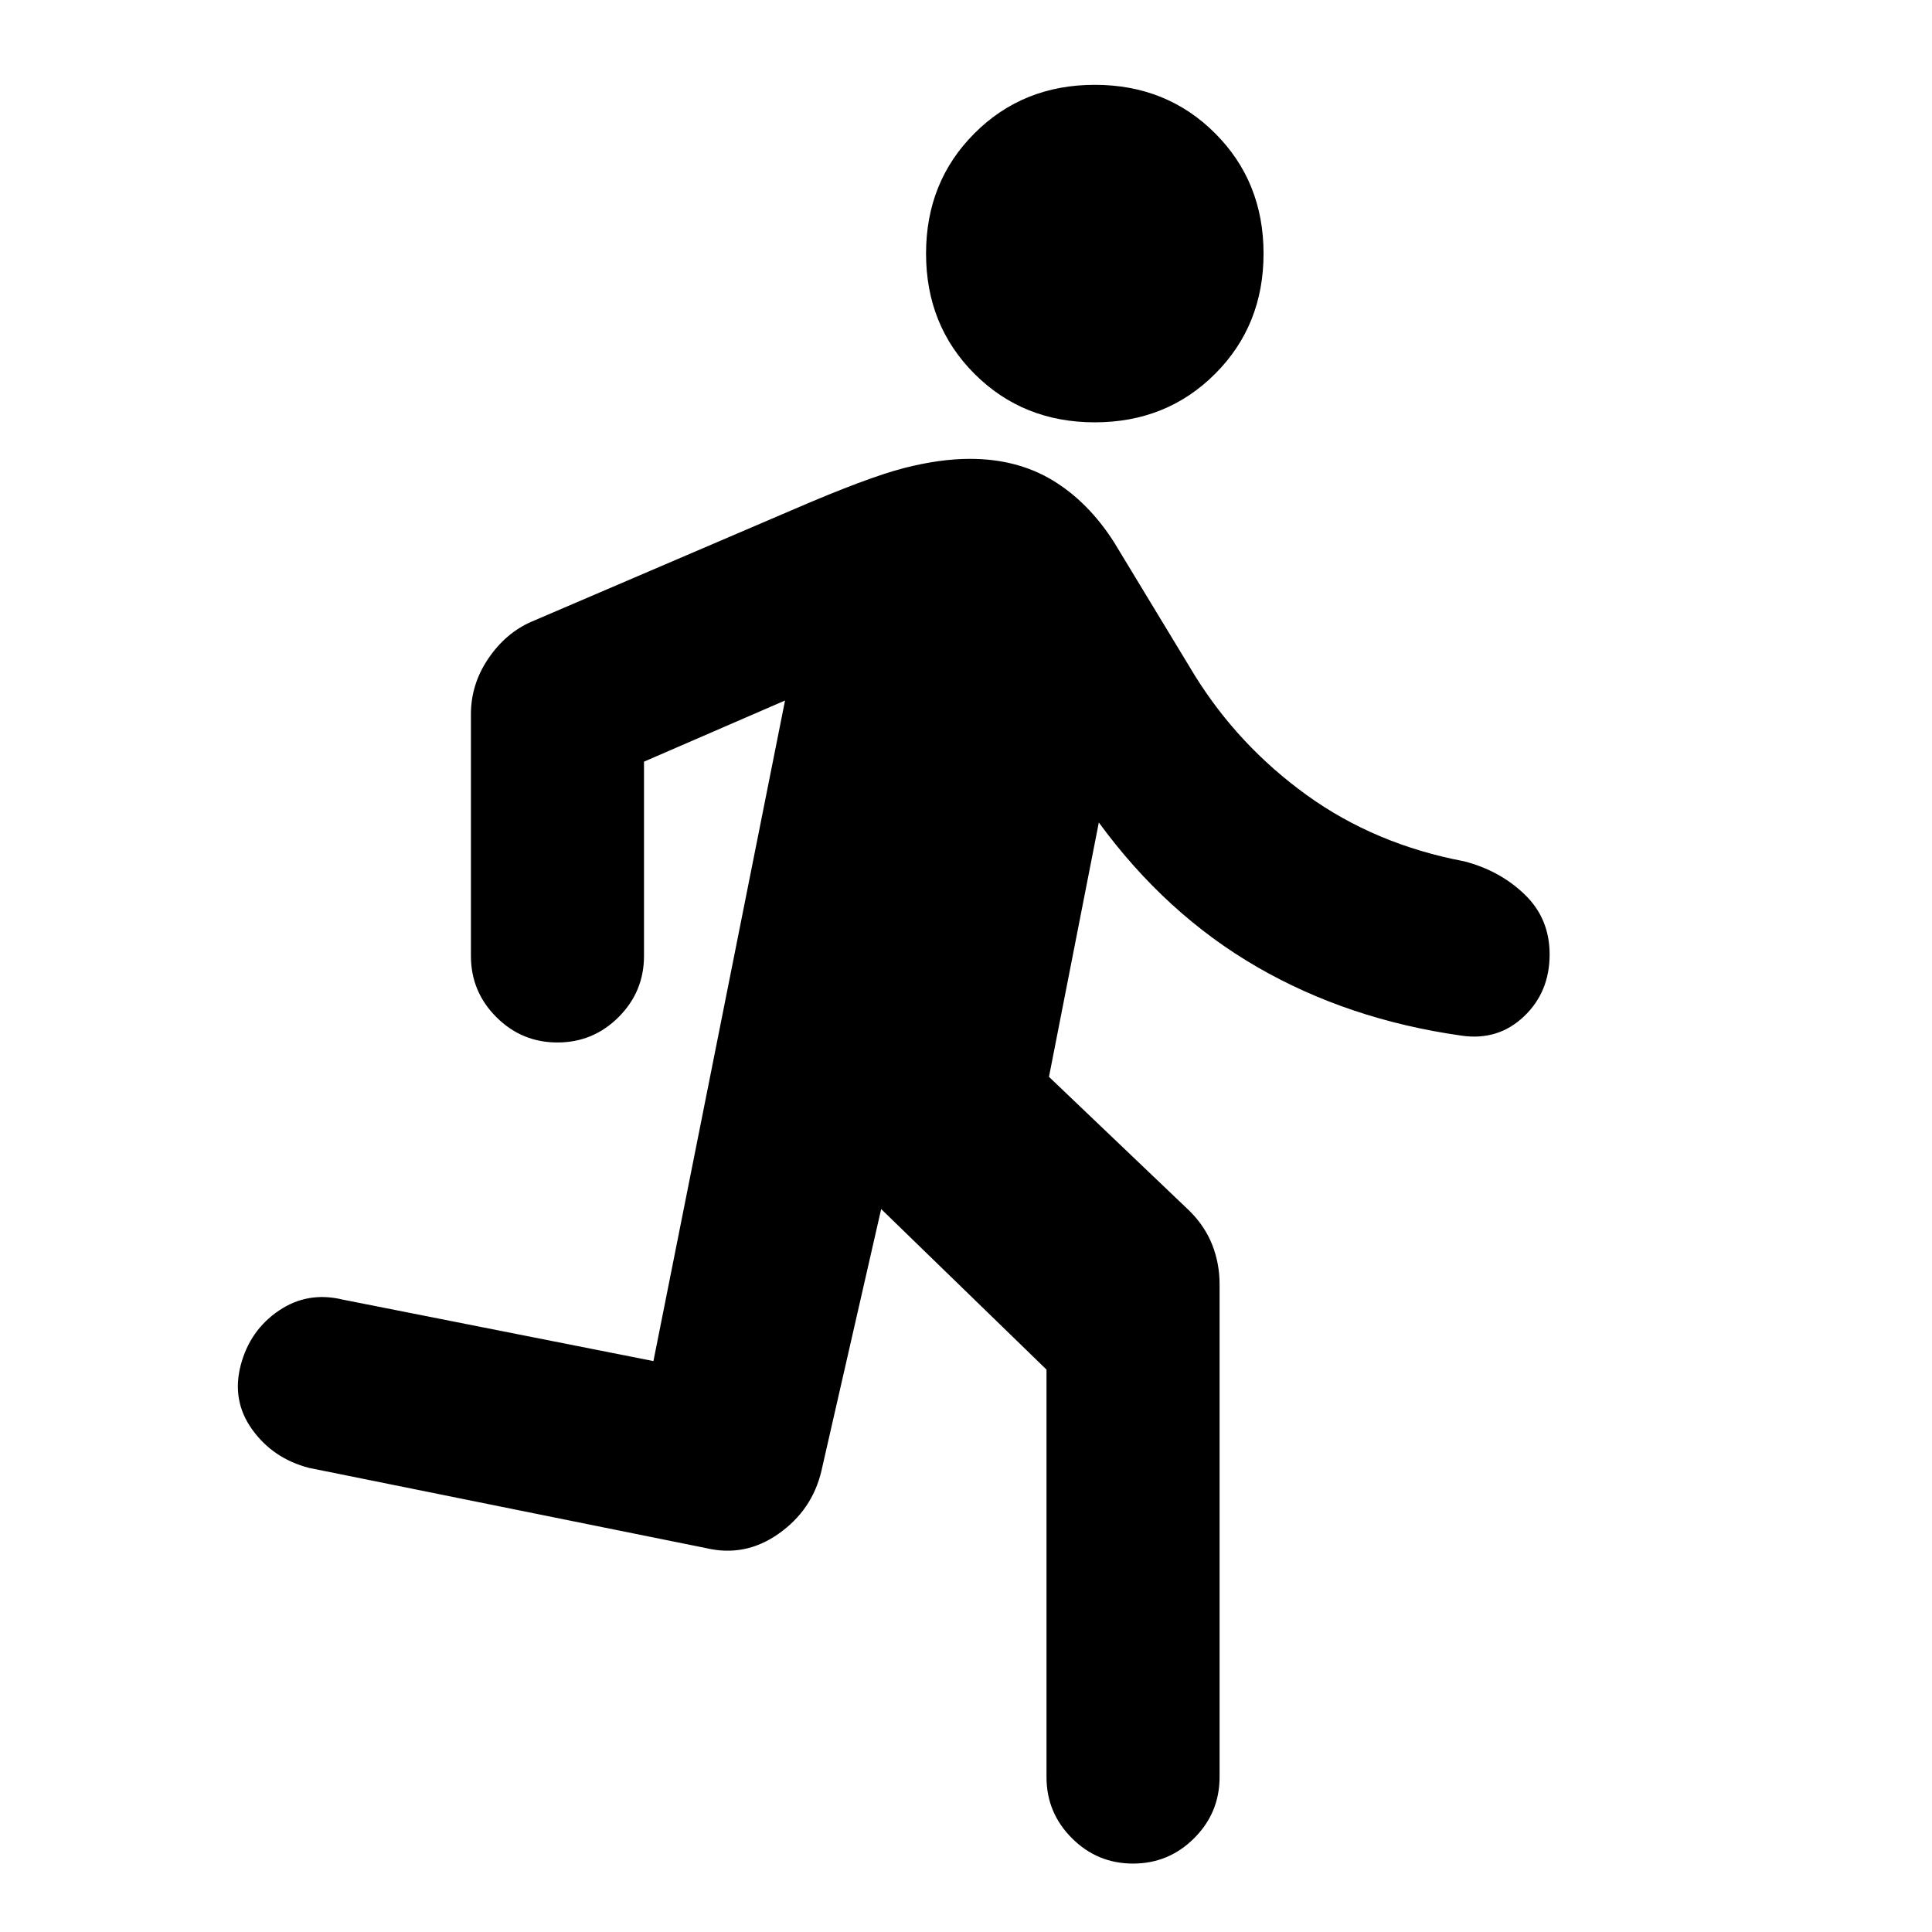 <svg xmlns="http://www.w3.org/2000/svg" height="24" viewBox="0 -960 960 960" width="24"><path d="M520-77v-202.46l-82.15-79.77-29.7 130.15q-4.61 19.46-21.27 31.19-16.65 11.74-36.11 7.12l-197.23-39.85q-17.77-4.61-28.15-18.96-10.39-14.34-5.77-32.11 4.61-17.39 18.96-27.08 14.34-9.69 31.73-5.46l154.38 30.54 65.39-328.23L320-581.54V-485q0 17.77-12.62 30.38Q294.77-442 277-442t-30.38-12.62Q234-467.23 234-485v-120.15q0-14.85 8.62-27.58 8.61-12.73 21.46-18.35l130.69-56q36.38-15.69 54.27-20.3Q466.92-732 482-732q23.31 0 41 10.65 17.69 10.66 30.54 30.74l40 66q21.77 35.15 55.77 59.69T727.62-532q17.76 4.62 30.07 16.54Q770-503.54 770-485.77q0 18.77-12.81 30.88-12.81 12.12-30.96 9.5-56.46-8-101.69-34.19-45.23-26.19-78.54-71.73l-24.77 126.39 69.92 66.69q7.62 7.62 11.23 16.85 3.62 9.23 3.62 19.46V-77q0 17.77-12.62 30.38Q580.77-34 563-34t-30.38-12.62Q520-59.23 520-77Zm24-673.15q-35.69 0-59.77-24.08-24.08-24.08-24.08-59.77 0-35.69 24.08-59.77 24.08-24.08 59.77-24.08 35.69 0 59.77 24.08 24.08 24.08 24.08 59.77 0 35.69-24.08 59.77-24.08 24.08-59.77 24.08Z"/></svg>